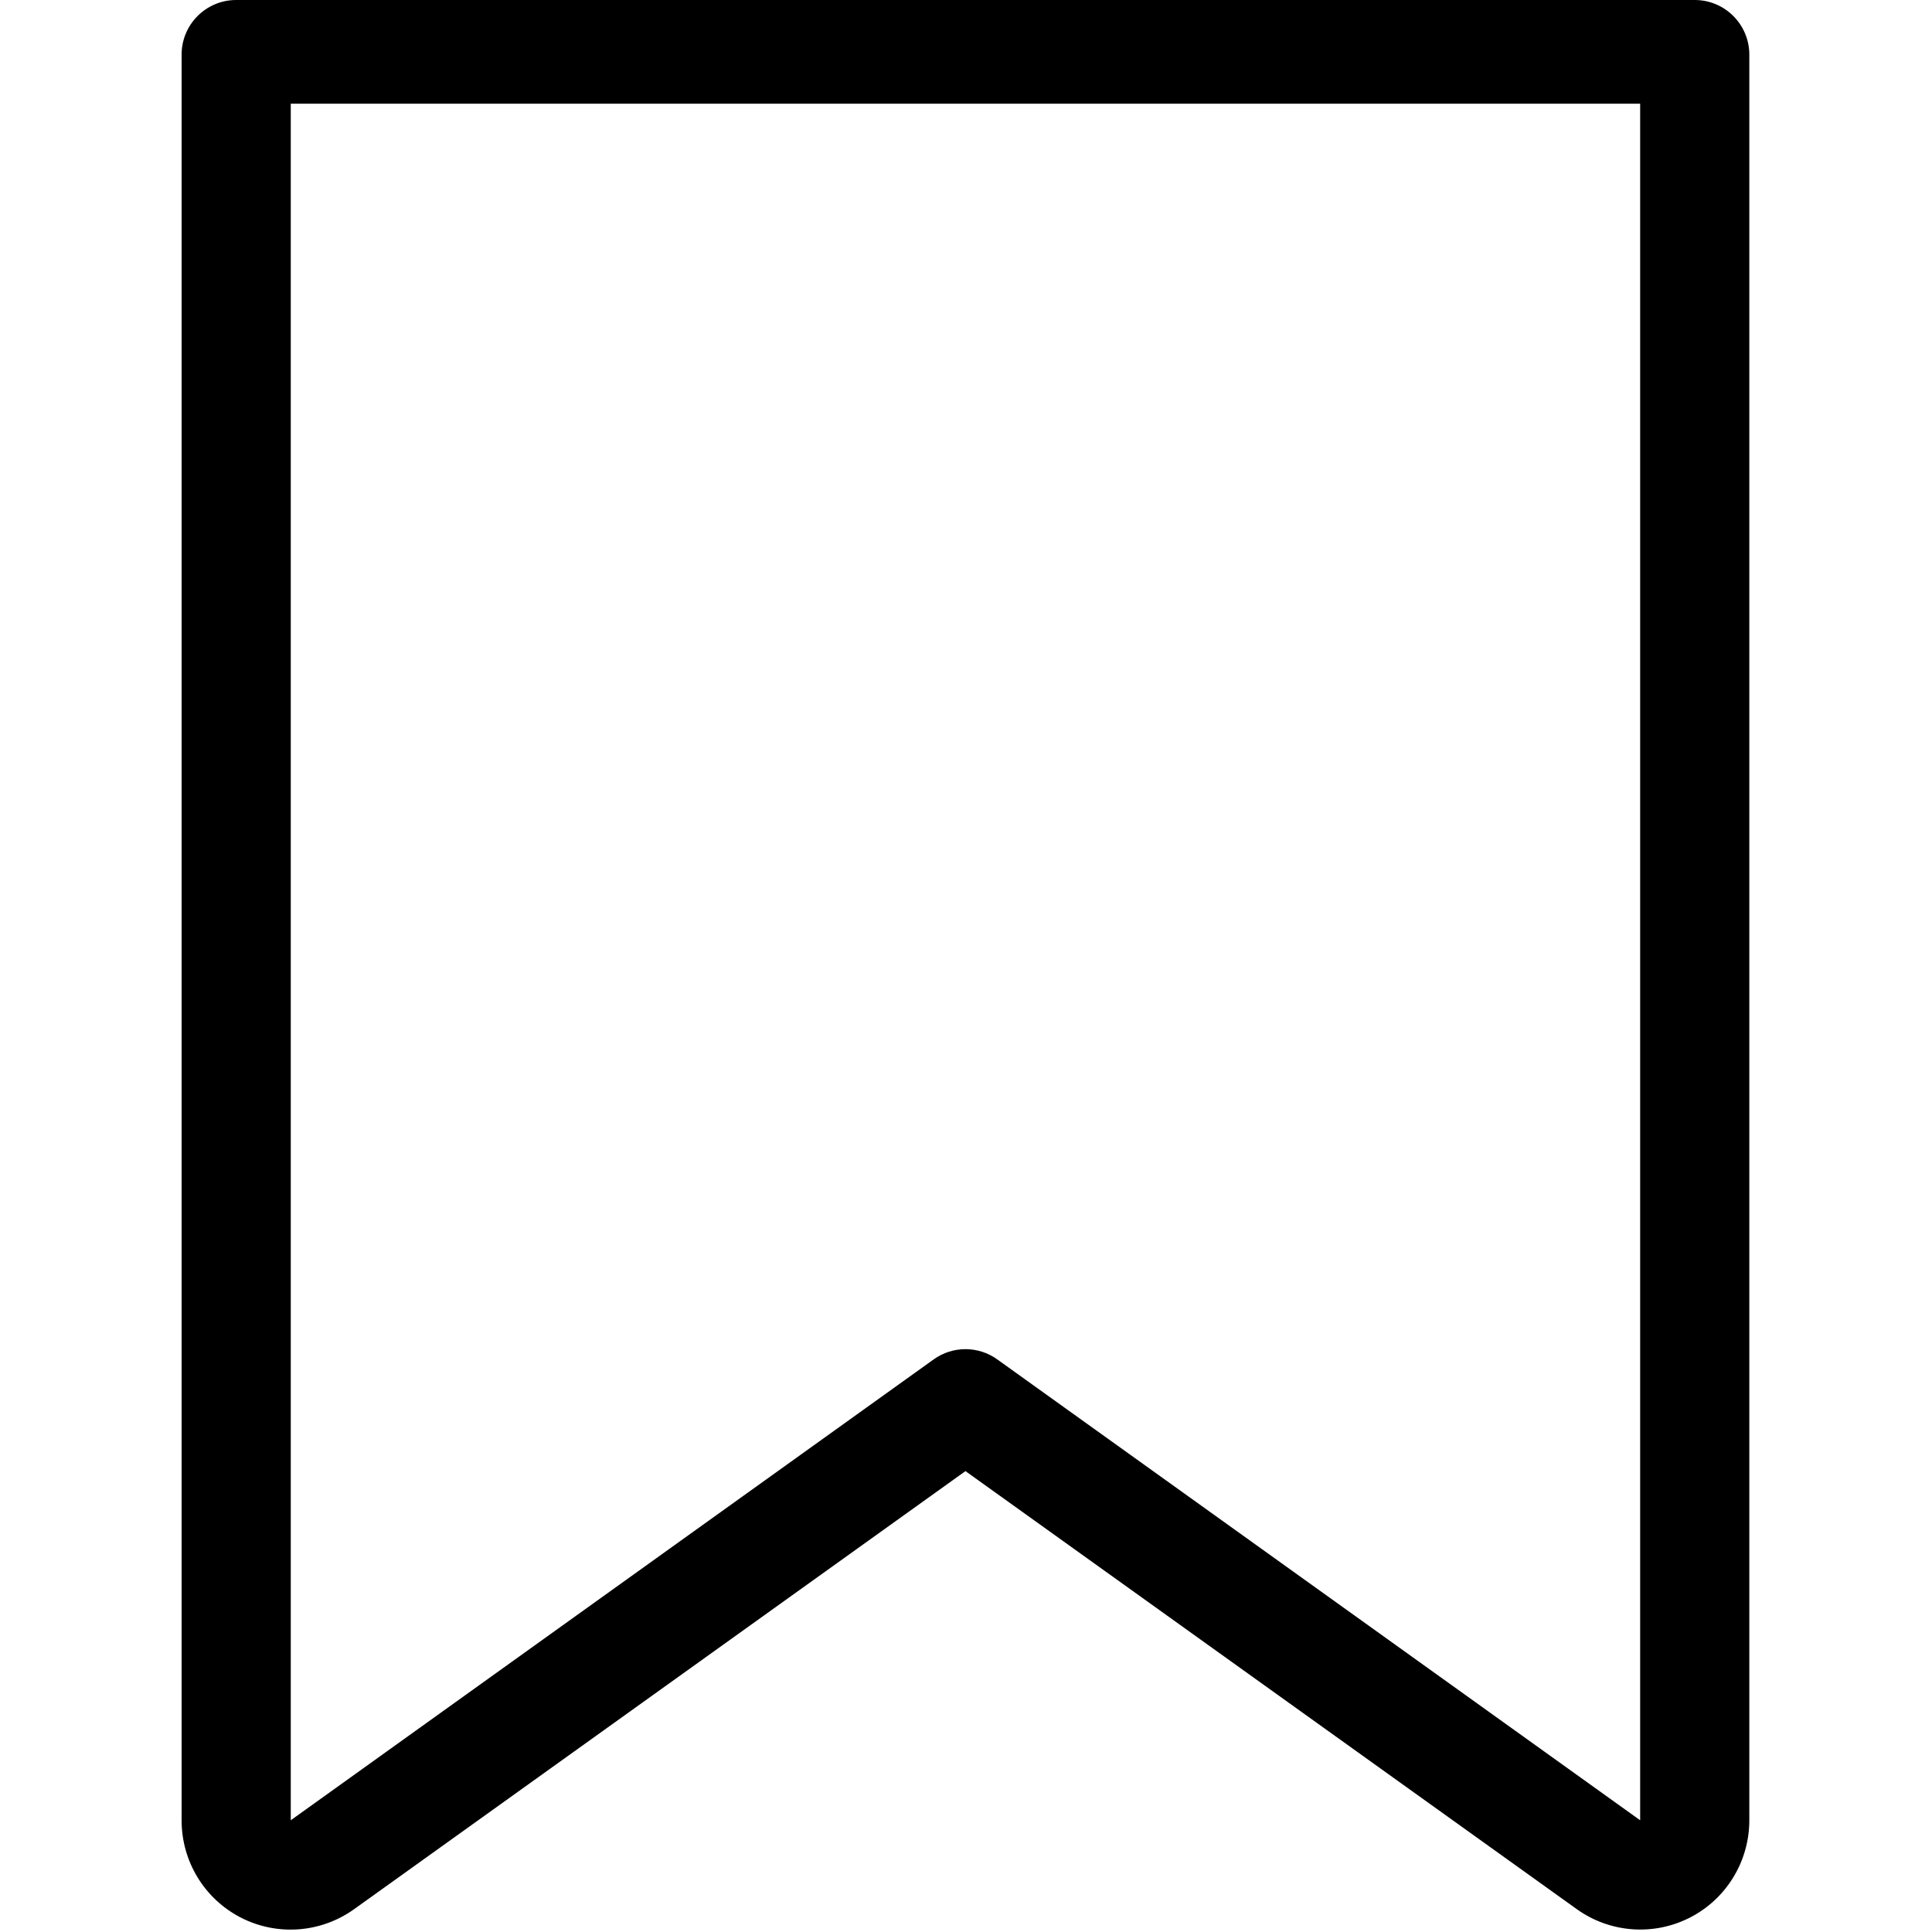 <svg xmlns="http://www.w3.org/2000/svg" width="18" height="18" viewBox="0 0 18 18">
    <path d="M15.79 0H2.2c-.28 0-.508.228-.508.508V16.96c0 .382.212.731.552.906.34.174.747.143 1.057-.08l5.694-4.08 5.694 4.08c.31.223.718.253 1.057.079.339-.174.552-.524.552-.905V.509c0-.281-.228-.509-.508-.509zm-.509 16.959l-5.99-4.294c-.177-.127-.415-.127-.592 0l-5.99 4.294V.966h12.572V16.96z"/>
</svg>
